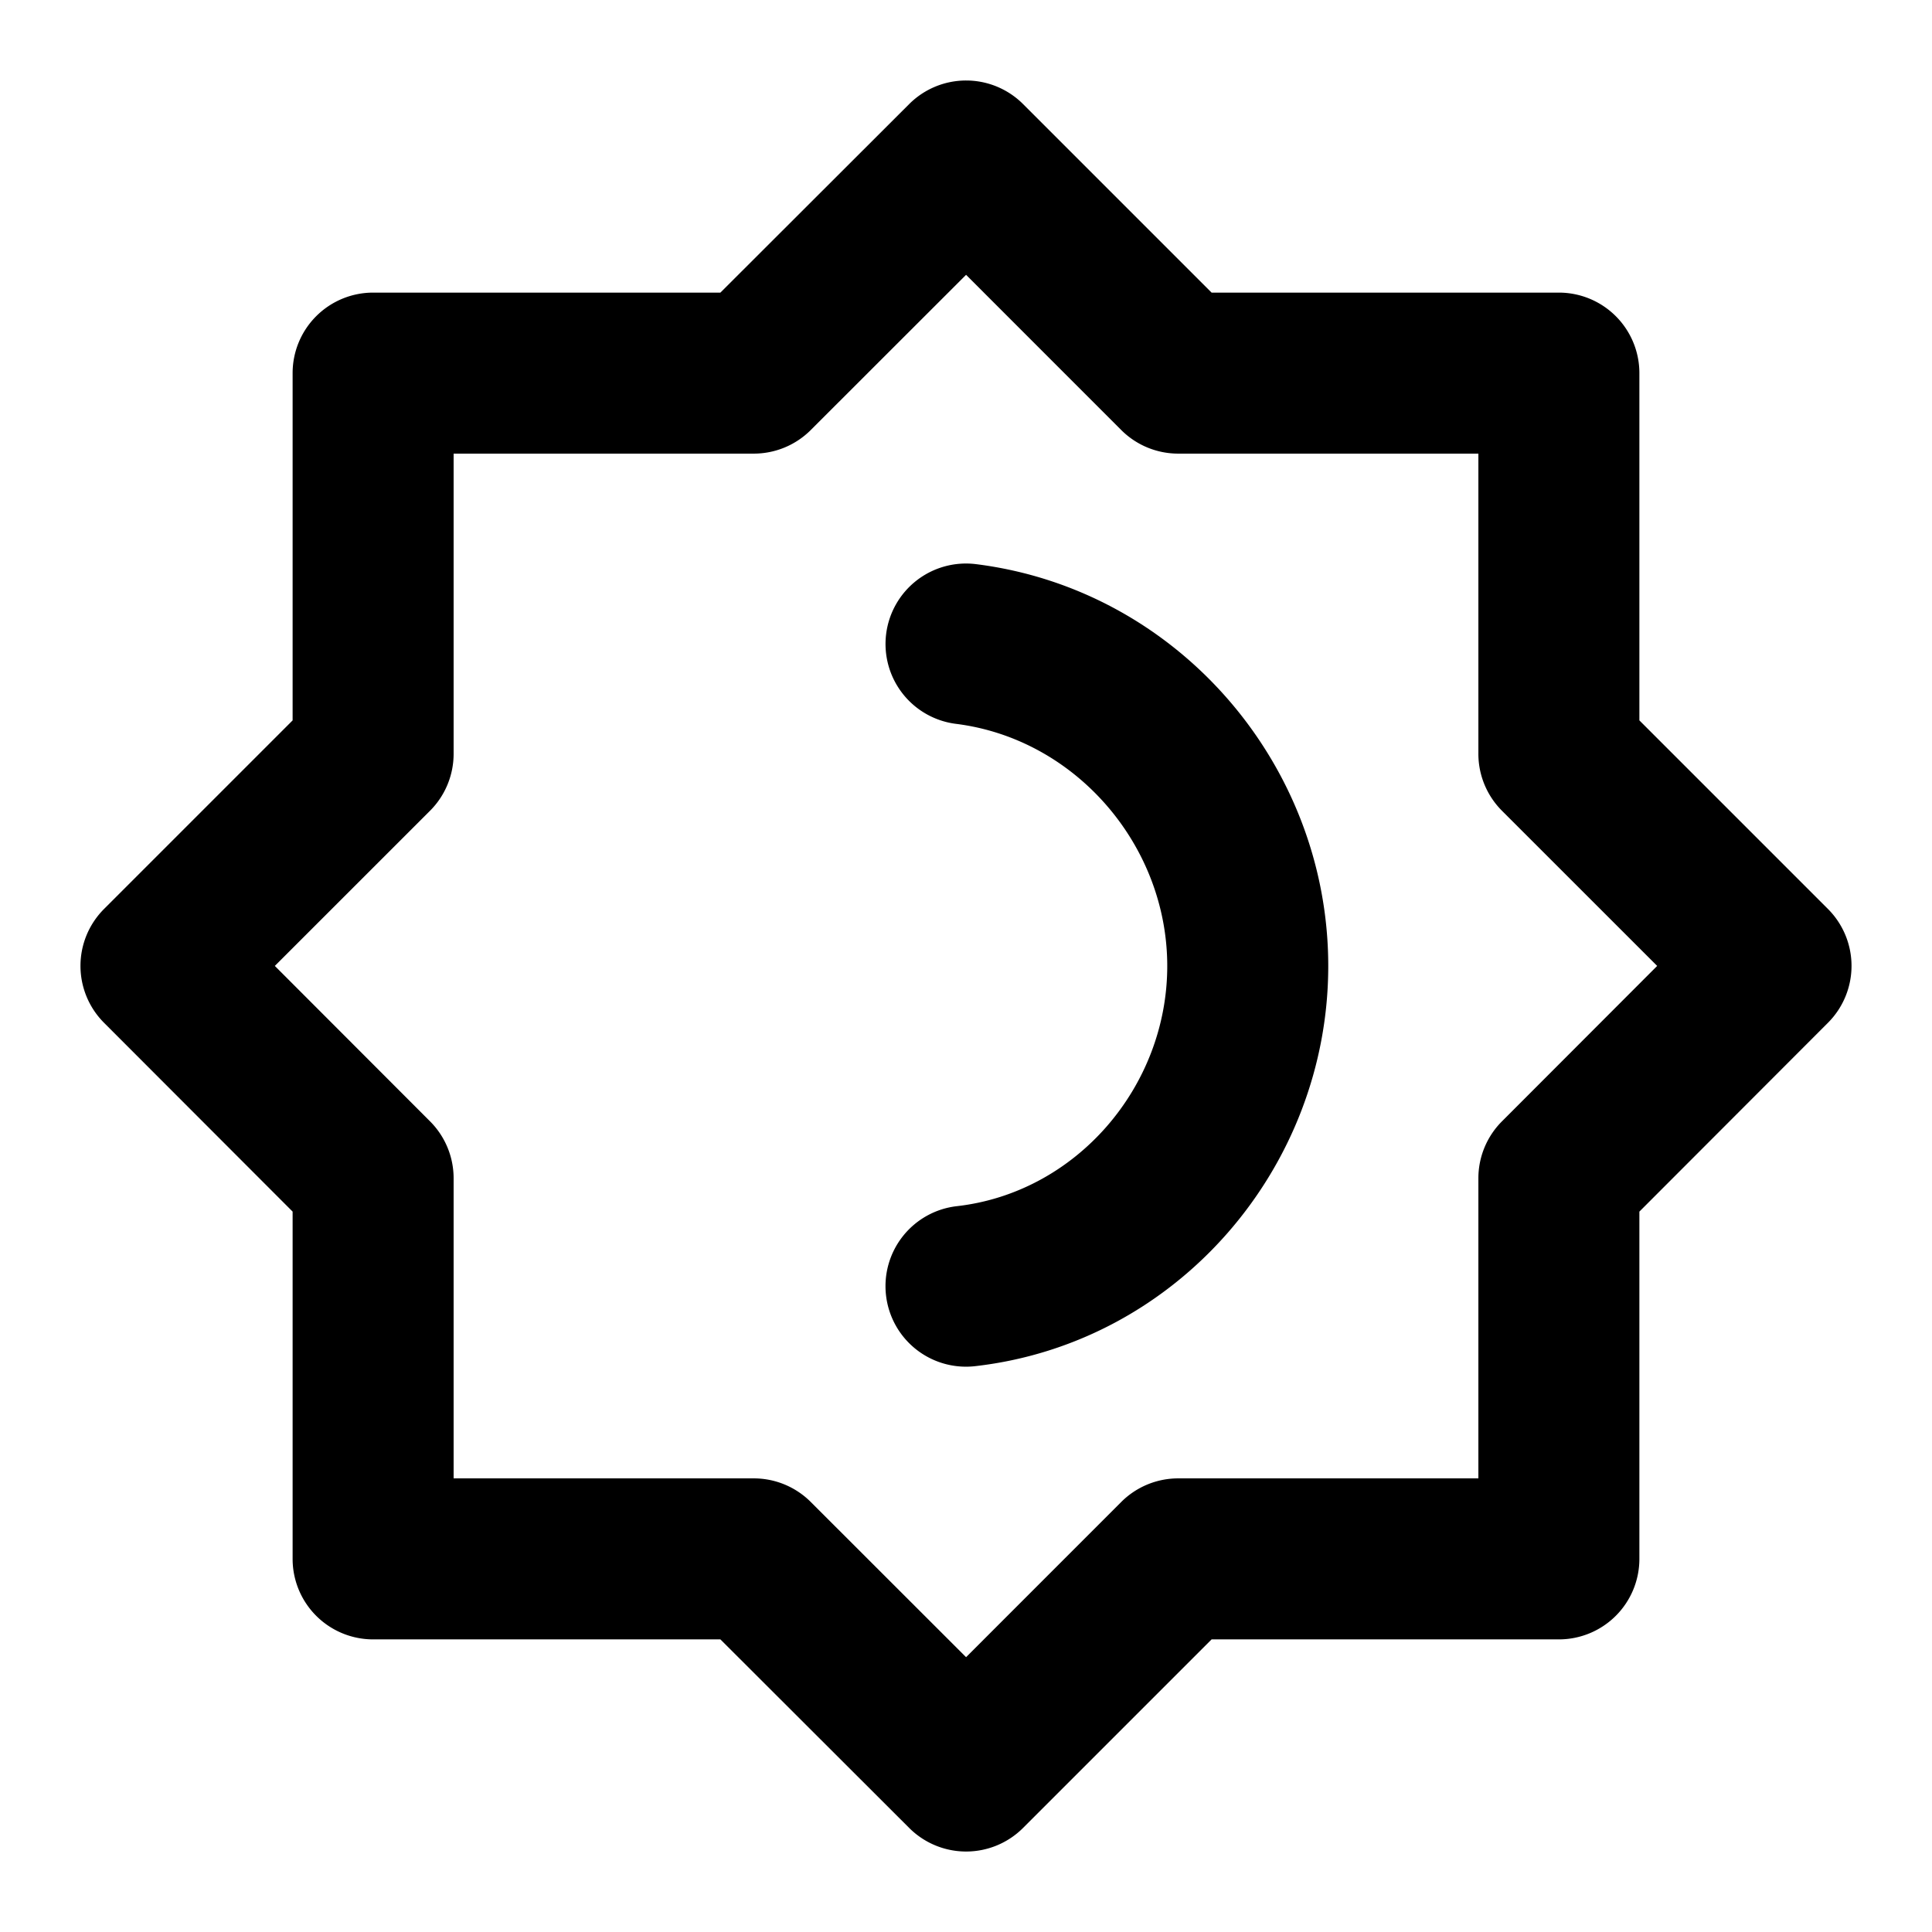 <svg xmlns="http://www.w3.org/2000/svg" width="48" height="48" viewBox="0 0 48 48"><path d="M24.004 2a2 2 0 0 0-1.414.584L17.898 7.27H9.27a2 2 0 0 0-2 2v8.628l-4.684 4.684a2 2 0 0 0-.002 2.828l4.686 4.692v8.628a2 2 0 0 0 2 2h8.628l4.692 4.686a2 2 0 0 0 2.828-.002l4.684-4.684h8.628a2 2 0 0 0 2-2v-8.628l4.686-4.692a2 2 0 0 0-.002-2.828l-4.684-4.684V9.27a2 2 0 0 0-2-2h-8.628l-4.684-4.684A2 2 0 0 0 24.004 2zm-.002 4.828 3.857 3.858a2 2 0 0 0 1.414.584h7.457v7.457a2 2 0 0 0 .584 1.414l3.858 3.857-3.858 3.863a2 2 0 0 0-.584 1.412v7.457h-7.457a2 2 0 0 0-1.414.584l-3.857 3.858-3.861-3.858a2 2 0 0 0-1.414-.584H11.27v-7.457a2 2 0 0 0-.584-1.412l-3.858-3.863 3.858-3.857a2 2 0 0 0 .584-1.414V11.27h7.457a2 2 0 0 0 1.414-.584zm.246 7.188a2 2 0 0 0-2.232 1.736 2 2 0 0 0 1.736 2.232C26.726 18.357 29 21.002 29 24c0 3-2.26 5.63-5.227 5.967a2 2 0 0 0-1.76 2.215 2 2 0 0 0 2.214 1.76C29.259 33.368 33 29 33 24c0-5.002-3.74-9.357-8.752-9.984z"/></svg>